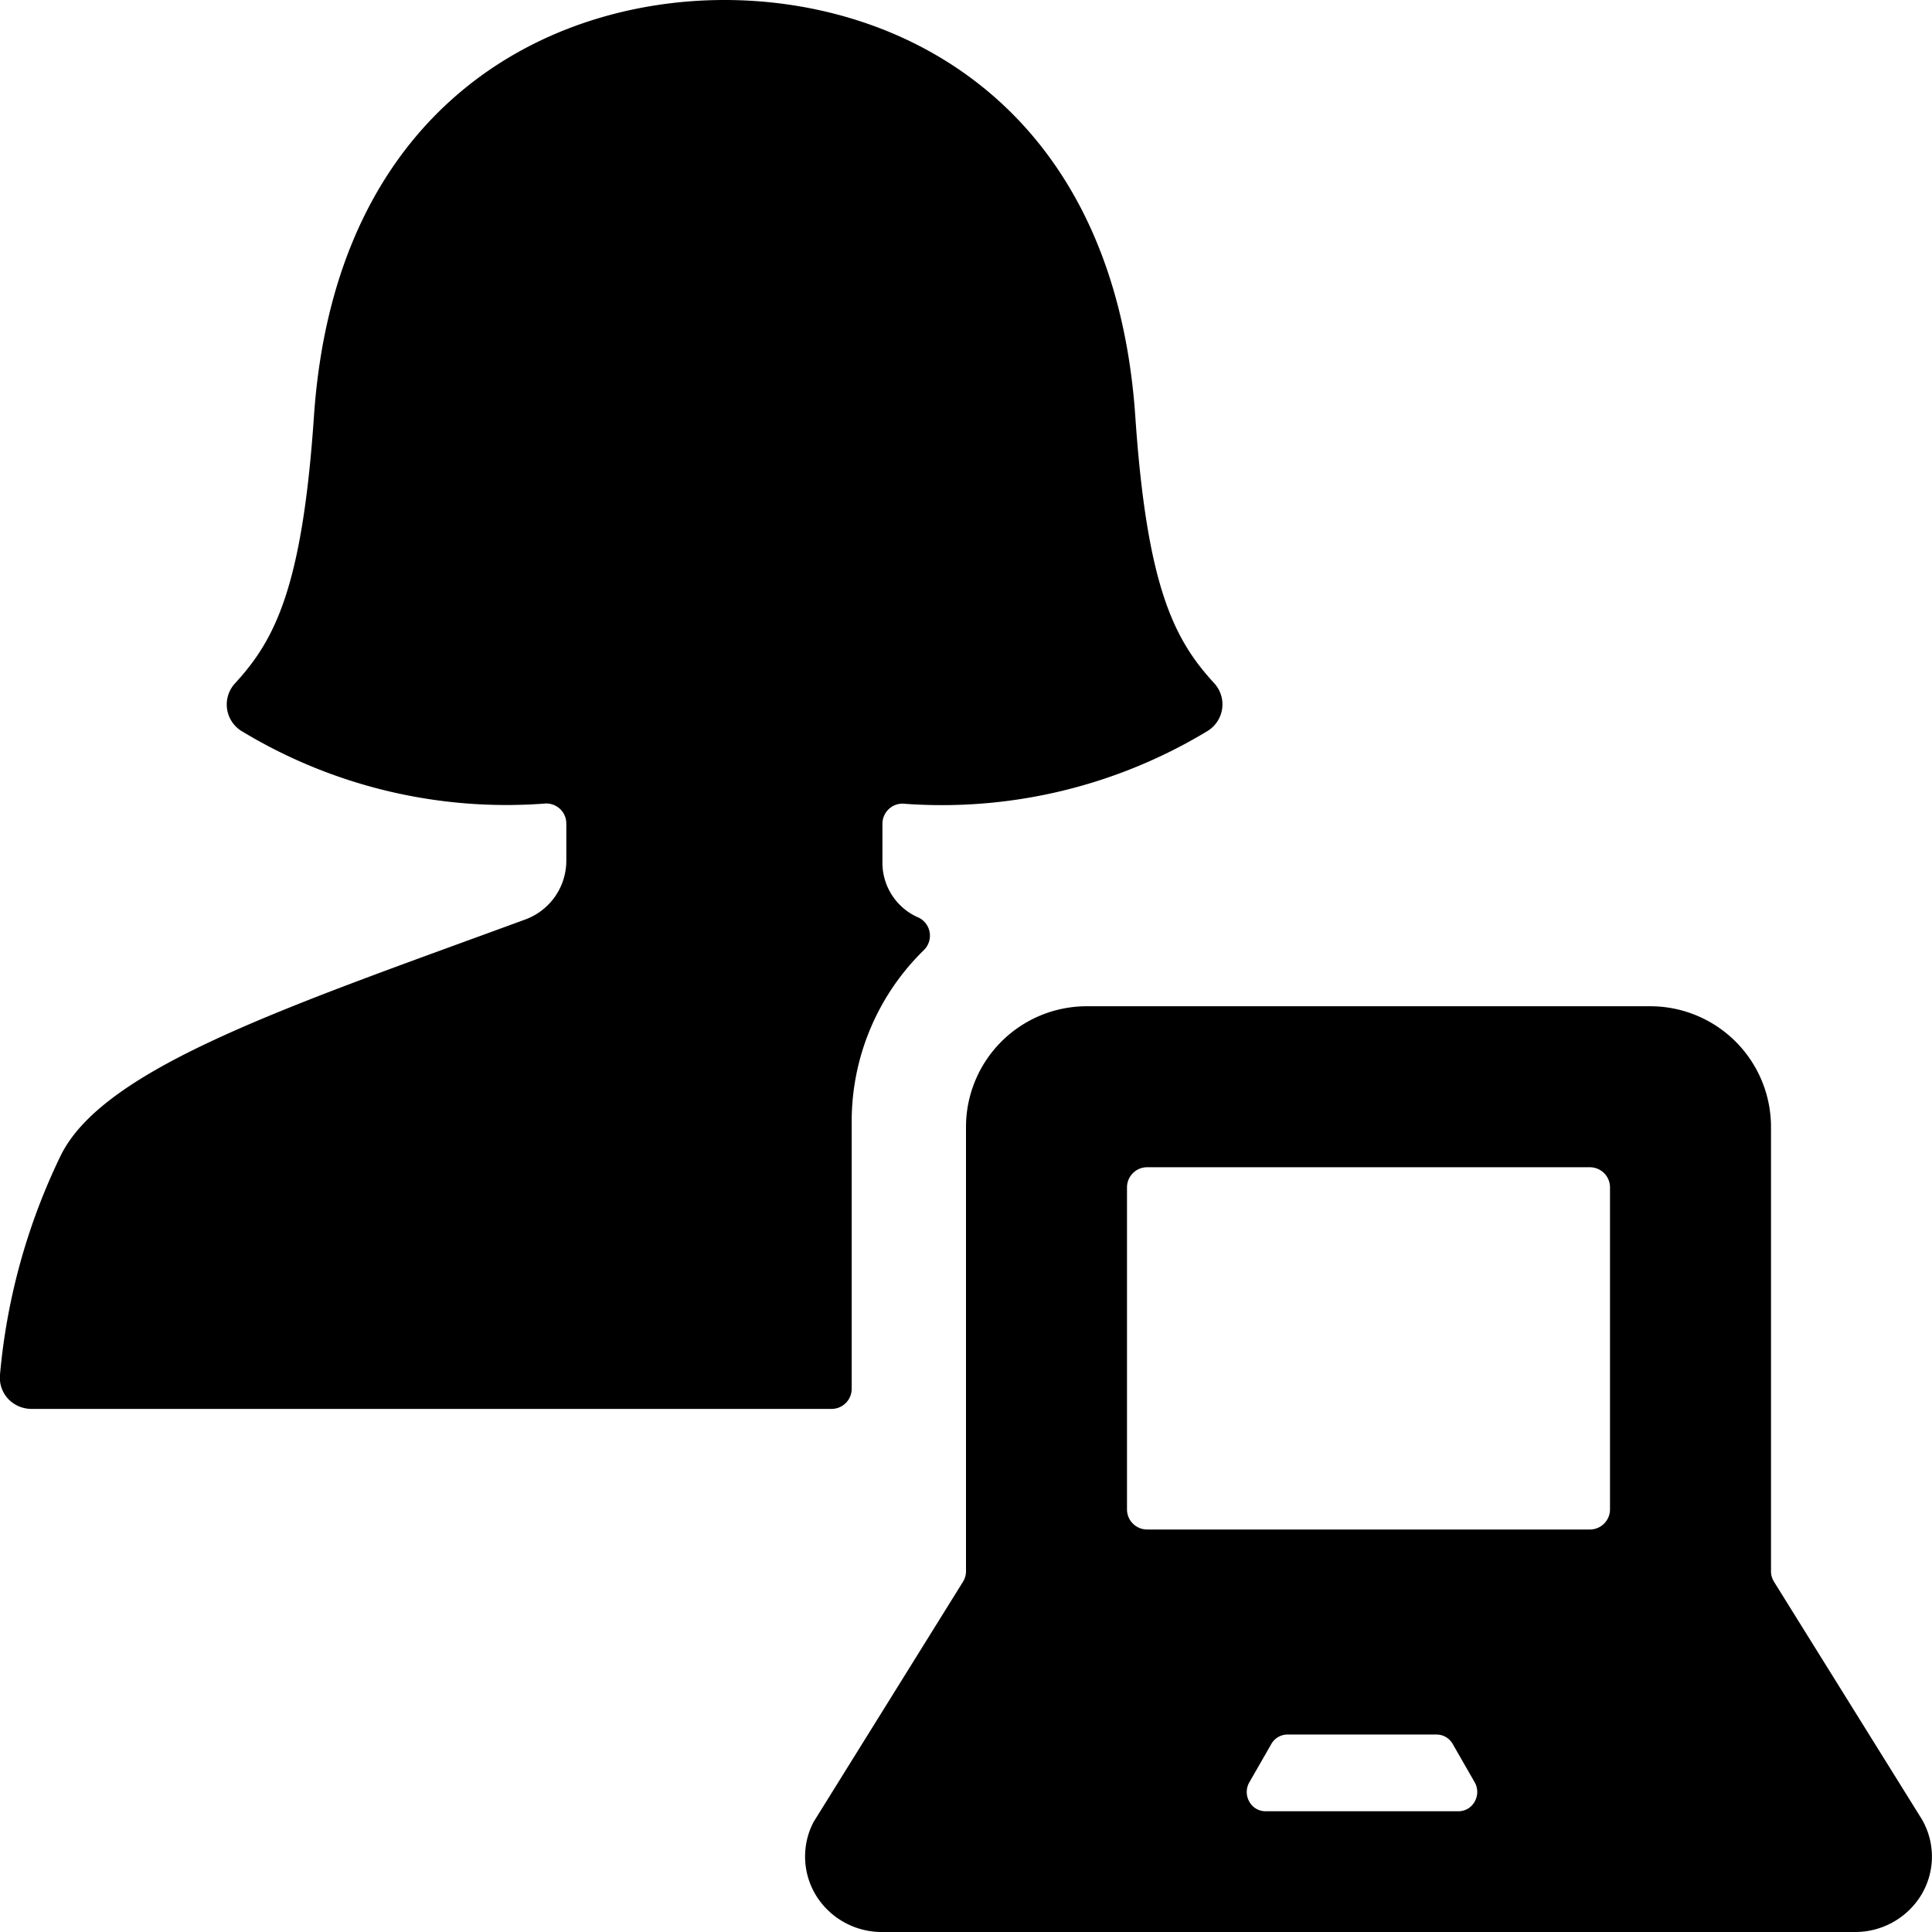 <svg id="Bold" xmlns="http://www.w3.org/2000/svg" viewBox="0 0 24 24"><title>single-woman-actions-laptop</title><path d="M11.479,11.8a.25.25,0,0,0-.065-.4.741.741,0,0,1-.452-.7v-.467a.25.25,0,0,1,.25-.25A6.375,6.375,0,0,0,15,9.081a.388.388,0,0,0,.084-.593c-.494-.537-.836-1.185-.981-3.317C13.839,1.346,11.237,0,9,0S4.162,1.346,3.9,5.171C3.755,7.3,3.414,7.951,2.92,8.488A.388.388,0,0,0,3,9.081a6.348,6.348,0,0,0,3.782.9.252.252,0,0,1,.179.072.248.248,0,0,1,.074.178v.462a.778.778,0,0,1-.512.73c-2.9,1.065-5.212,1.825-5.764,2.922A7.822,7.822,0,0,0,0,17.076a.386.386,0,0,0,.1.3.4.4,0,0,0,.29.126h9.94a.25.25,0,0,0,.25-.25V13.917A2.972,2.972,0,0,1,11.479,11.8Z"/><path d="M23.893,22.634l-.017-.031L22.038,19.65A.247.247,0,0,1,22,19.518V14a1.5,1.5,0,0,0-1.5-1.5h-7A1.5,1.5,0,0,0,12,14v5.518a.247.247,0,0,1-.038.132l-1.856,2.984a.927.927,0,0,0,.043.931.96.96,0,0,0,.809.435H23.042a.96.96,0,0,0,.81-.437A.922.922,0,0,0,23.893,22.634Zm-5.574-.254a.229.229,0,0,1-.2.12h-2.4a.229.229,0,0,1-.2-.12.241.241,0,0,1,0-.238l.273-.476a.23.23,0,0,1,.2-.119h1.855a.231.231,0,0,1,.2.119l.273.476A.241.241,0,0,1,18.319,22.38ZM20,18.75a.25.25,0,0,1-.25.25h-5.5a.25.25,0,0,1-.25-.25v-4a.25.25,0,0,1,.25-.25h5.5a.25.25,0,0,1,.25.25Z"/></svg>